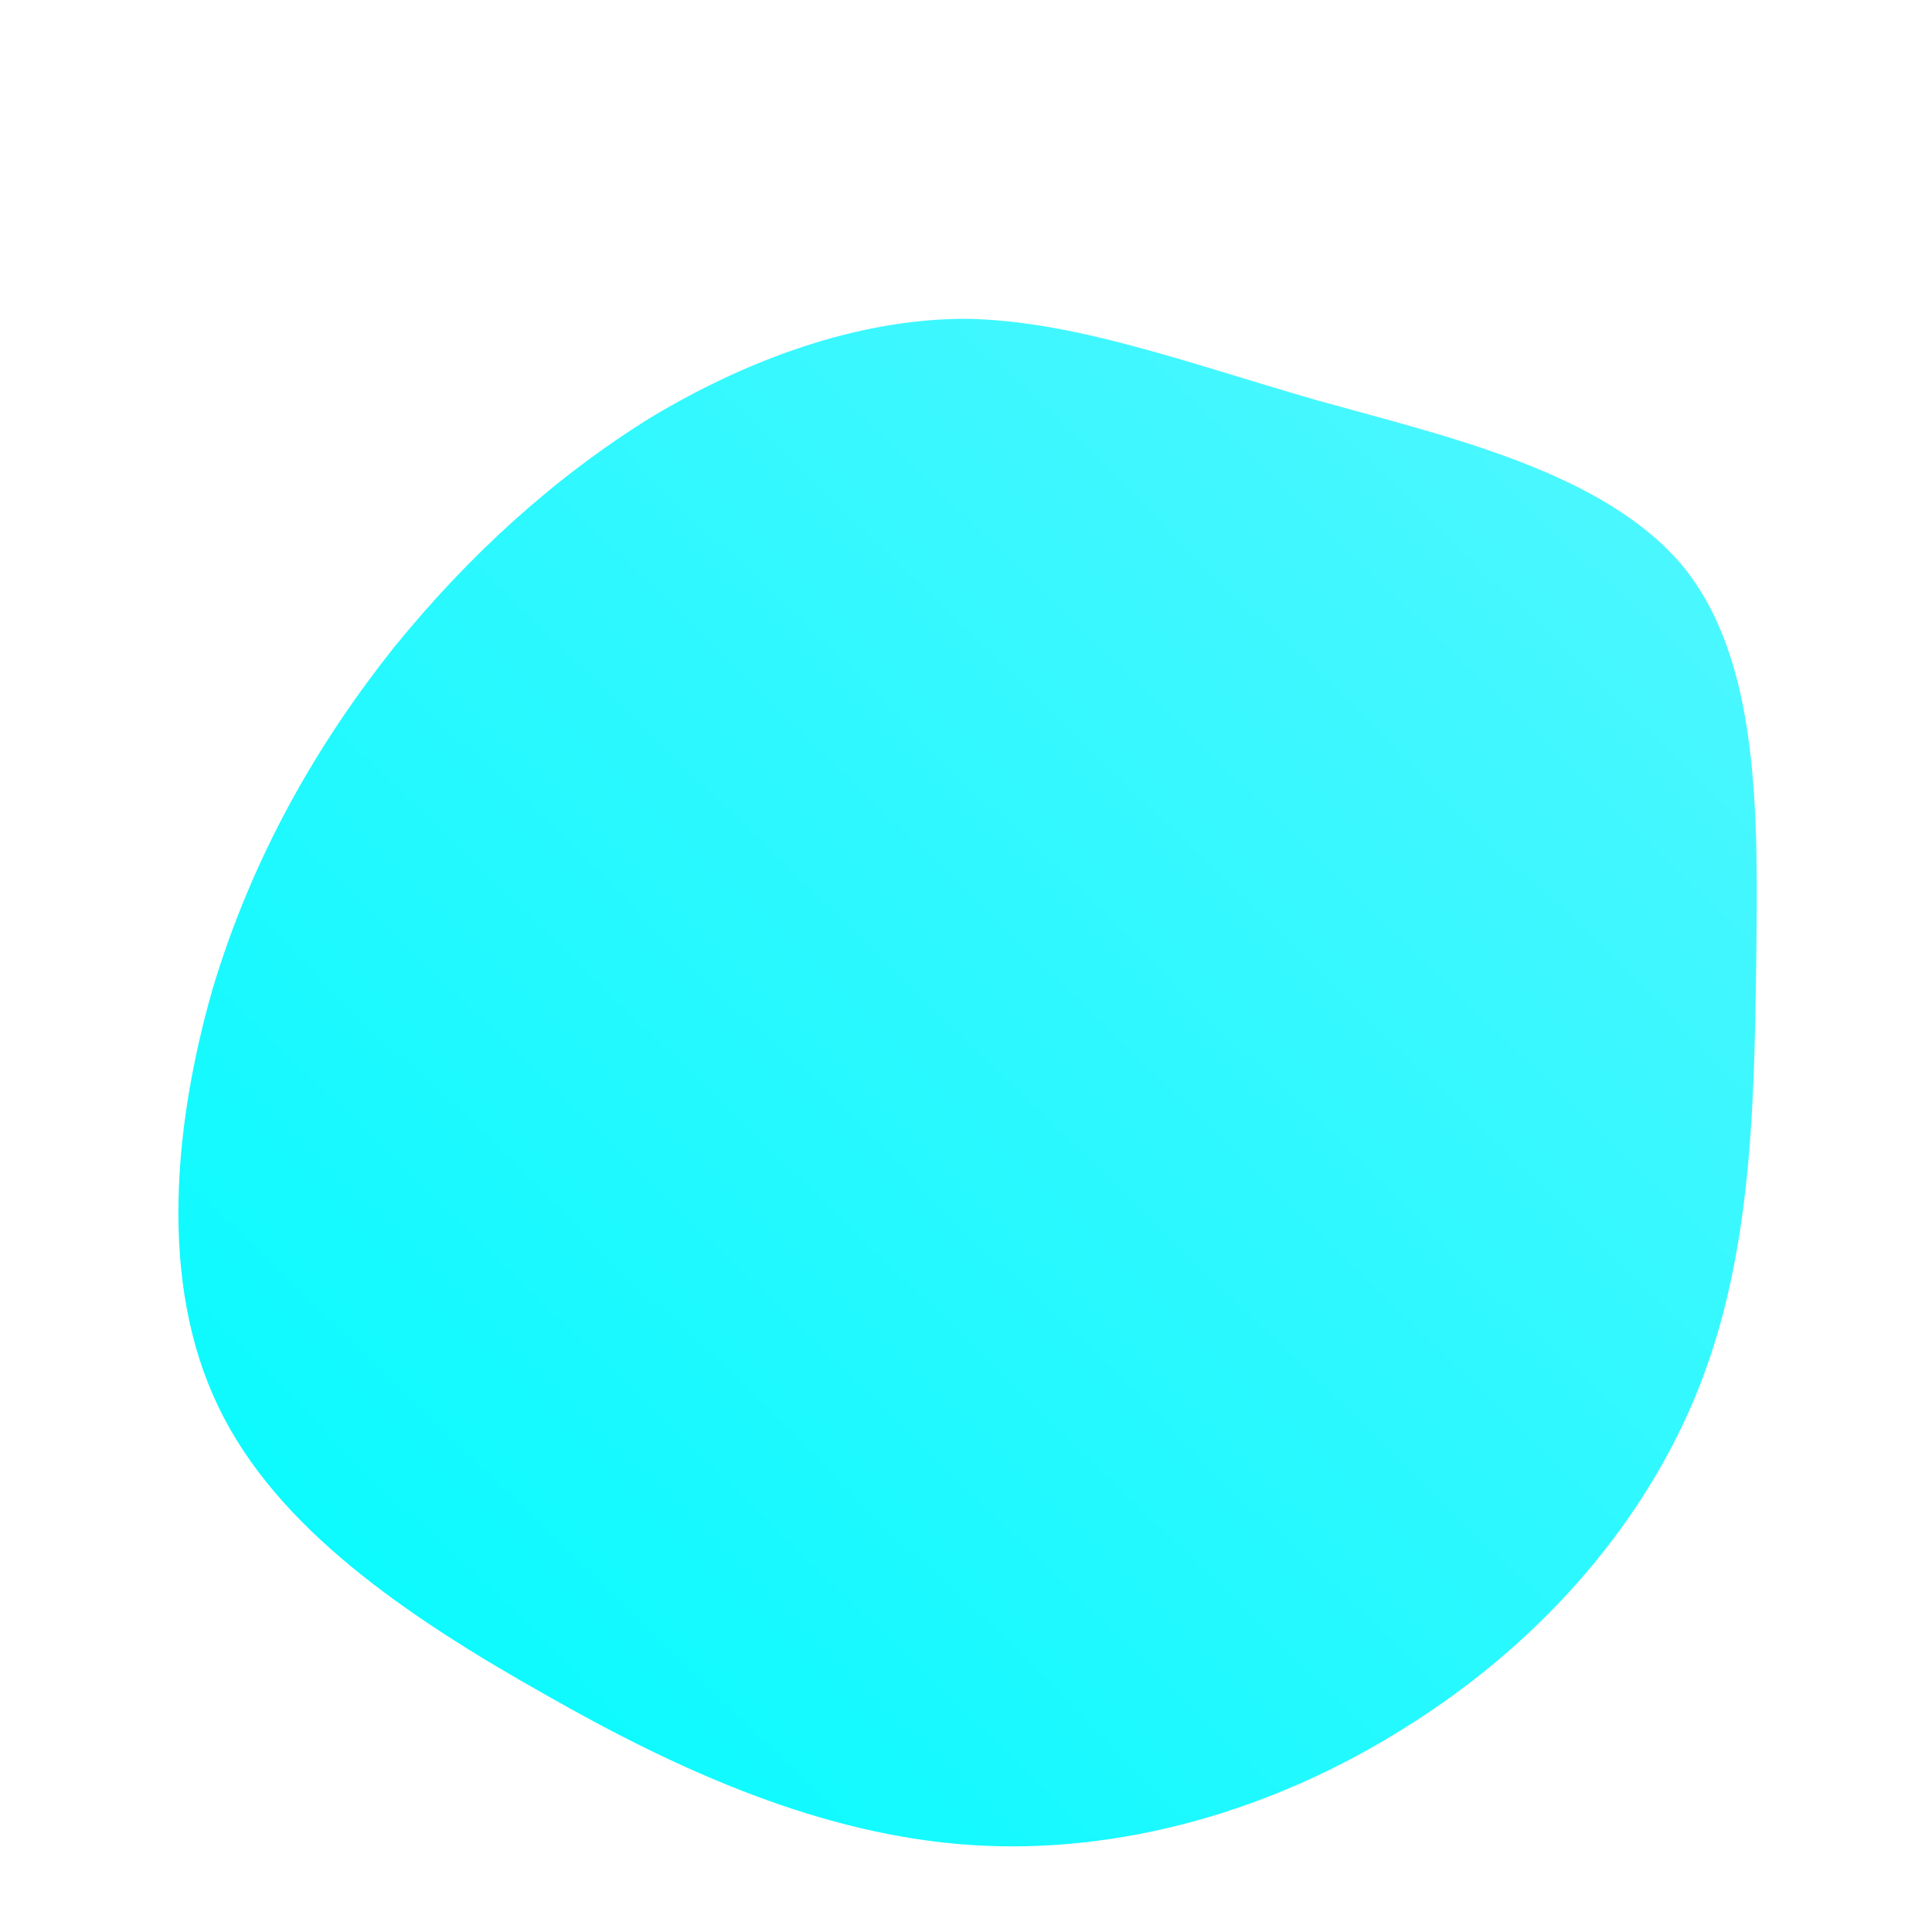 <!--?xml version="1.0" standalone="no"?-->
              <svg id="sw-js-blob-svg" viewBox="0 0 100 100" xmlns="http://www.w3.org/2000/svg" version="1.1">
                    <defs> 
                        <linearGradient id="sw-gradient" x1="0" x2="1" y1="1" y2="0">
                            <stop id="stop1" stop-color="rgba(0, 250.681, 255, 1)" offset="0%"></stop>
                            <stop id="stop2" stop-color="rgba(82.151, 246.217, 255, 1)" offset="100%"></stop>
                        </linearGradient>
                    </defs>
                <path fill="url(#sw-gradient)" d="M18.1,-29.3C24.9,-27.4,33,-25.6,37.1,-20.7C41.1,-15.8,41,-7.9,40.9,-0.1C40.8,7.8,40.6,15.5,37.7,22.4C34.8,29.3,29.4,35.3,22.6,39.5C15.9,43.7,8,46,0.3,45.5C-7.4,45,-14.8,41.7,-21.8,37.7C-28.9,33.7,-35.7,29.1,-38.7,22.8C-41.8,16.4,-41,8.2,-39,1.2C-36.9,-5.8,-33.5,-11.6,-29.6,-16.5C-25.7,-21.3,-21.3,-25.3,-16.3,-28.4C-11.3,-31.4,-5.6,-33.5,0,-33.5C5.6,-33.4,11.2,-31.3,18.1,-29.3Z" width="100%" height="100%" transform="translate(50 50)" stroke-width="0" style="transition: all 0.3s ease 0s;" stroke="url(#sw-gradient)"></path>
              </svg>